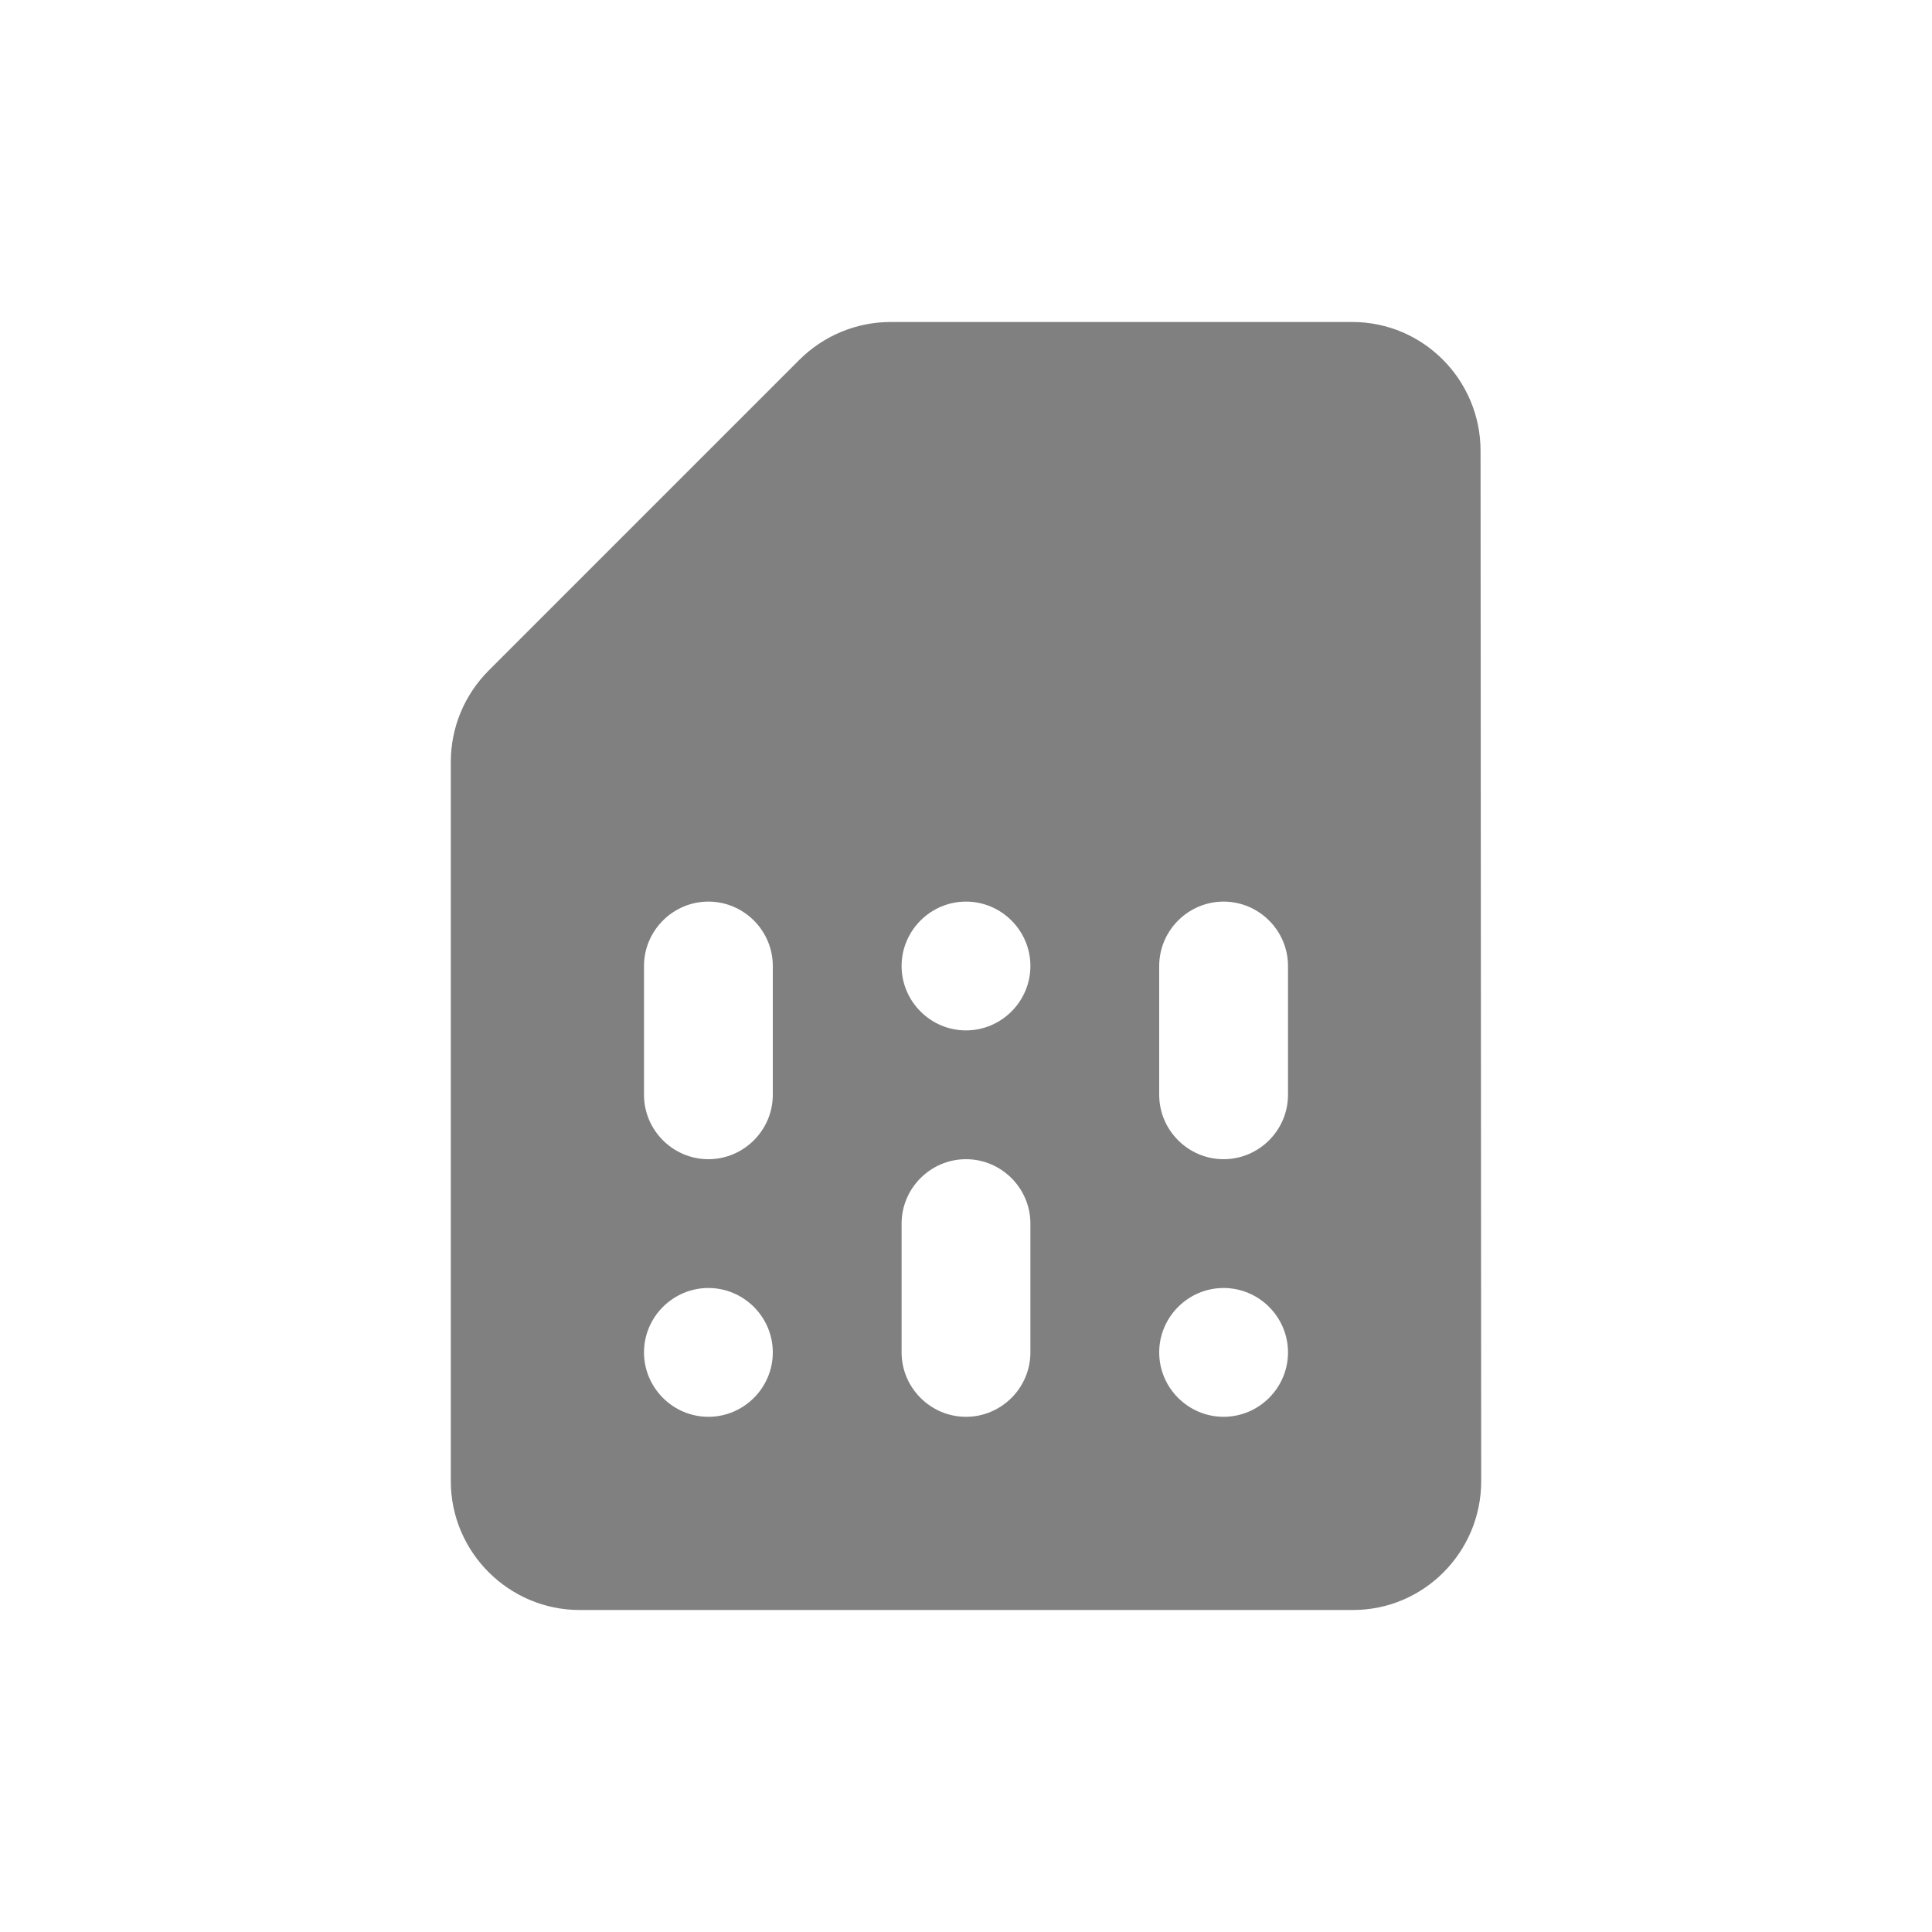 <svg width="24" height="24" viewBox="0 0 24 24" fill="none" xmlns="http://www.w3.org/2000/svg">
<path fill-rule="evenodd" clip-rule="evenodd" d="M18.392 5.6C18.392 4.72 17.68 4 16.8 4H11.064C10.64 4 10.232 4.168 9.928 4.472L6.072 8.328C5.768 8.632 5.6 9.04 5.6 9.464V18.4C5.6 19.28 6.32 20 7.2 20H16.808C17.688 20 18.4 19.28 18.4 18.4L18.392 5.6ZM8.8 17.6C8.36 17.6 8 17.24 8 16.8C8 16.36 8.36 16 8.8 16C9.24 16 9.6 16.36 9.6 16.8C9.6 17.24 9.24 17.6 8.8 17.6ZM15.2 17.6C14.76 17.6 14.4 17.24 14.4 16.8C14.4 16.36 14.76 16 15.2 16C15.64 16 16 16.36 16 16.8C16 17.24 15.64 17.6 15.2 17.6ZM8.8 14.4C8.36 14.4 8 14.04 8 13.6V12C8 11.56 8.36 11.2 8.8 11.2C9.24 11.2 9.6 11.56 9.6 12V13.6C9.6 14.04 9.24 14.4 8.8 14.4ZM12 17.6C11.56 17.6 11.2 17.24 11.2 16.8V15.2C11.2 14.76 11.56 14.4 12 14.4C12.44 14.4 12.8 14.76 12.8 15.2V16.8C12.8 17.24 12.44 17.6 12 17.6ZM12 12.8C11.56 12.8 11.2 12.44 11.2 12C11.2 11.56 11.56 11.2 12 11.2C12.44 11.2 12.8 11.56 12.8 12C12.8 12.44 12.44 12.8 12 12.8ZM15.2 14.4C14.76 14.4 14.4 14.04 14.4 13.6V12C14.4 11.56 14.76 11.2 15.2 11.2C15.64 11.2 16 11.56 16 12V13.6C16 14.04 15.64 14.4 15.2 14.4Z" fill="#808080"/>
</svg>
